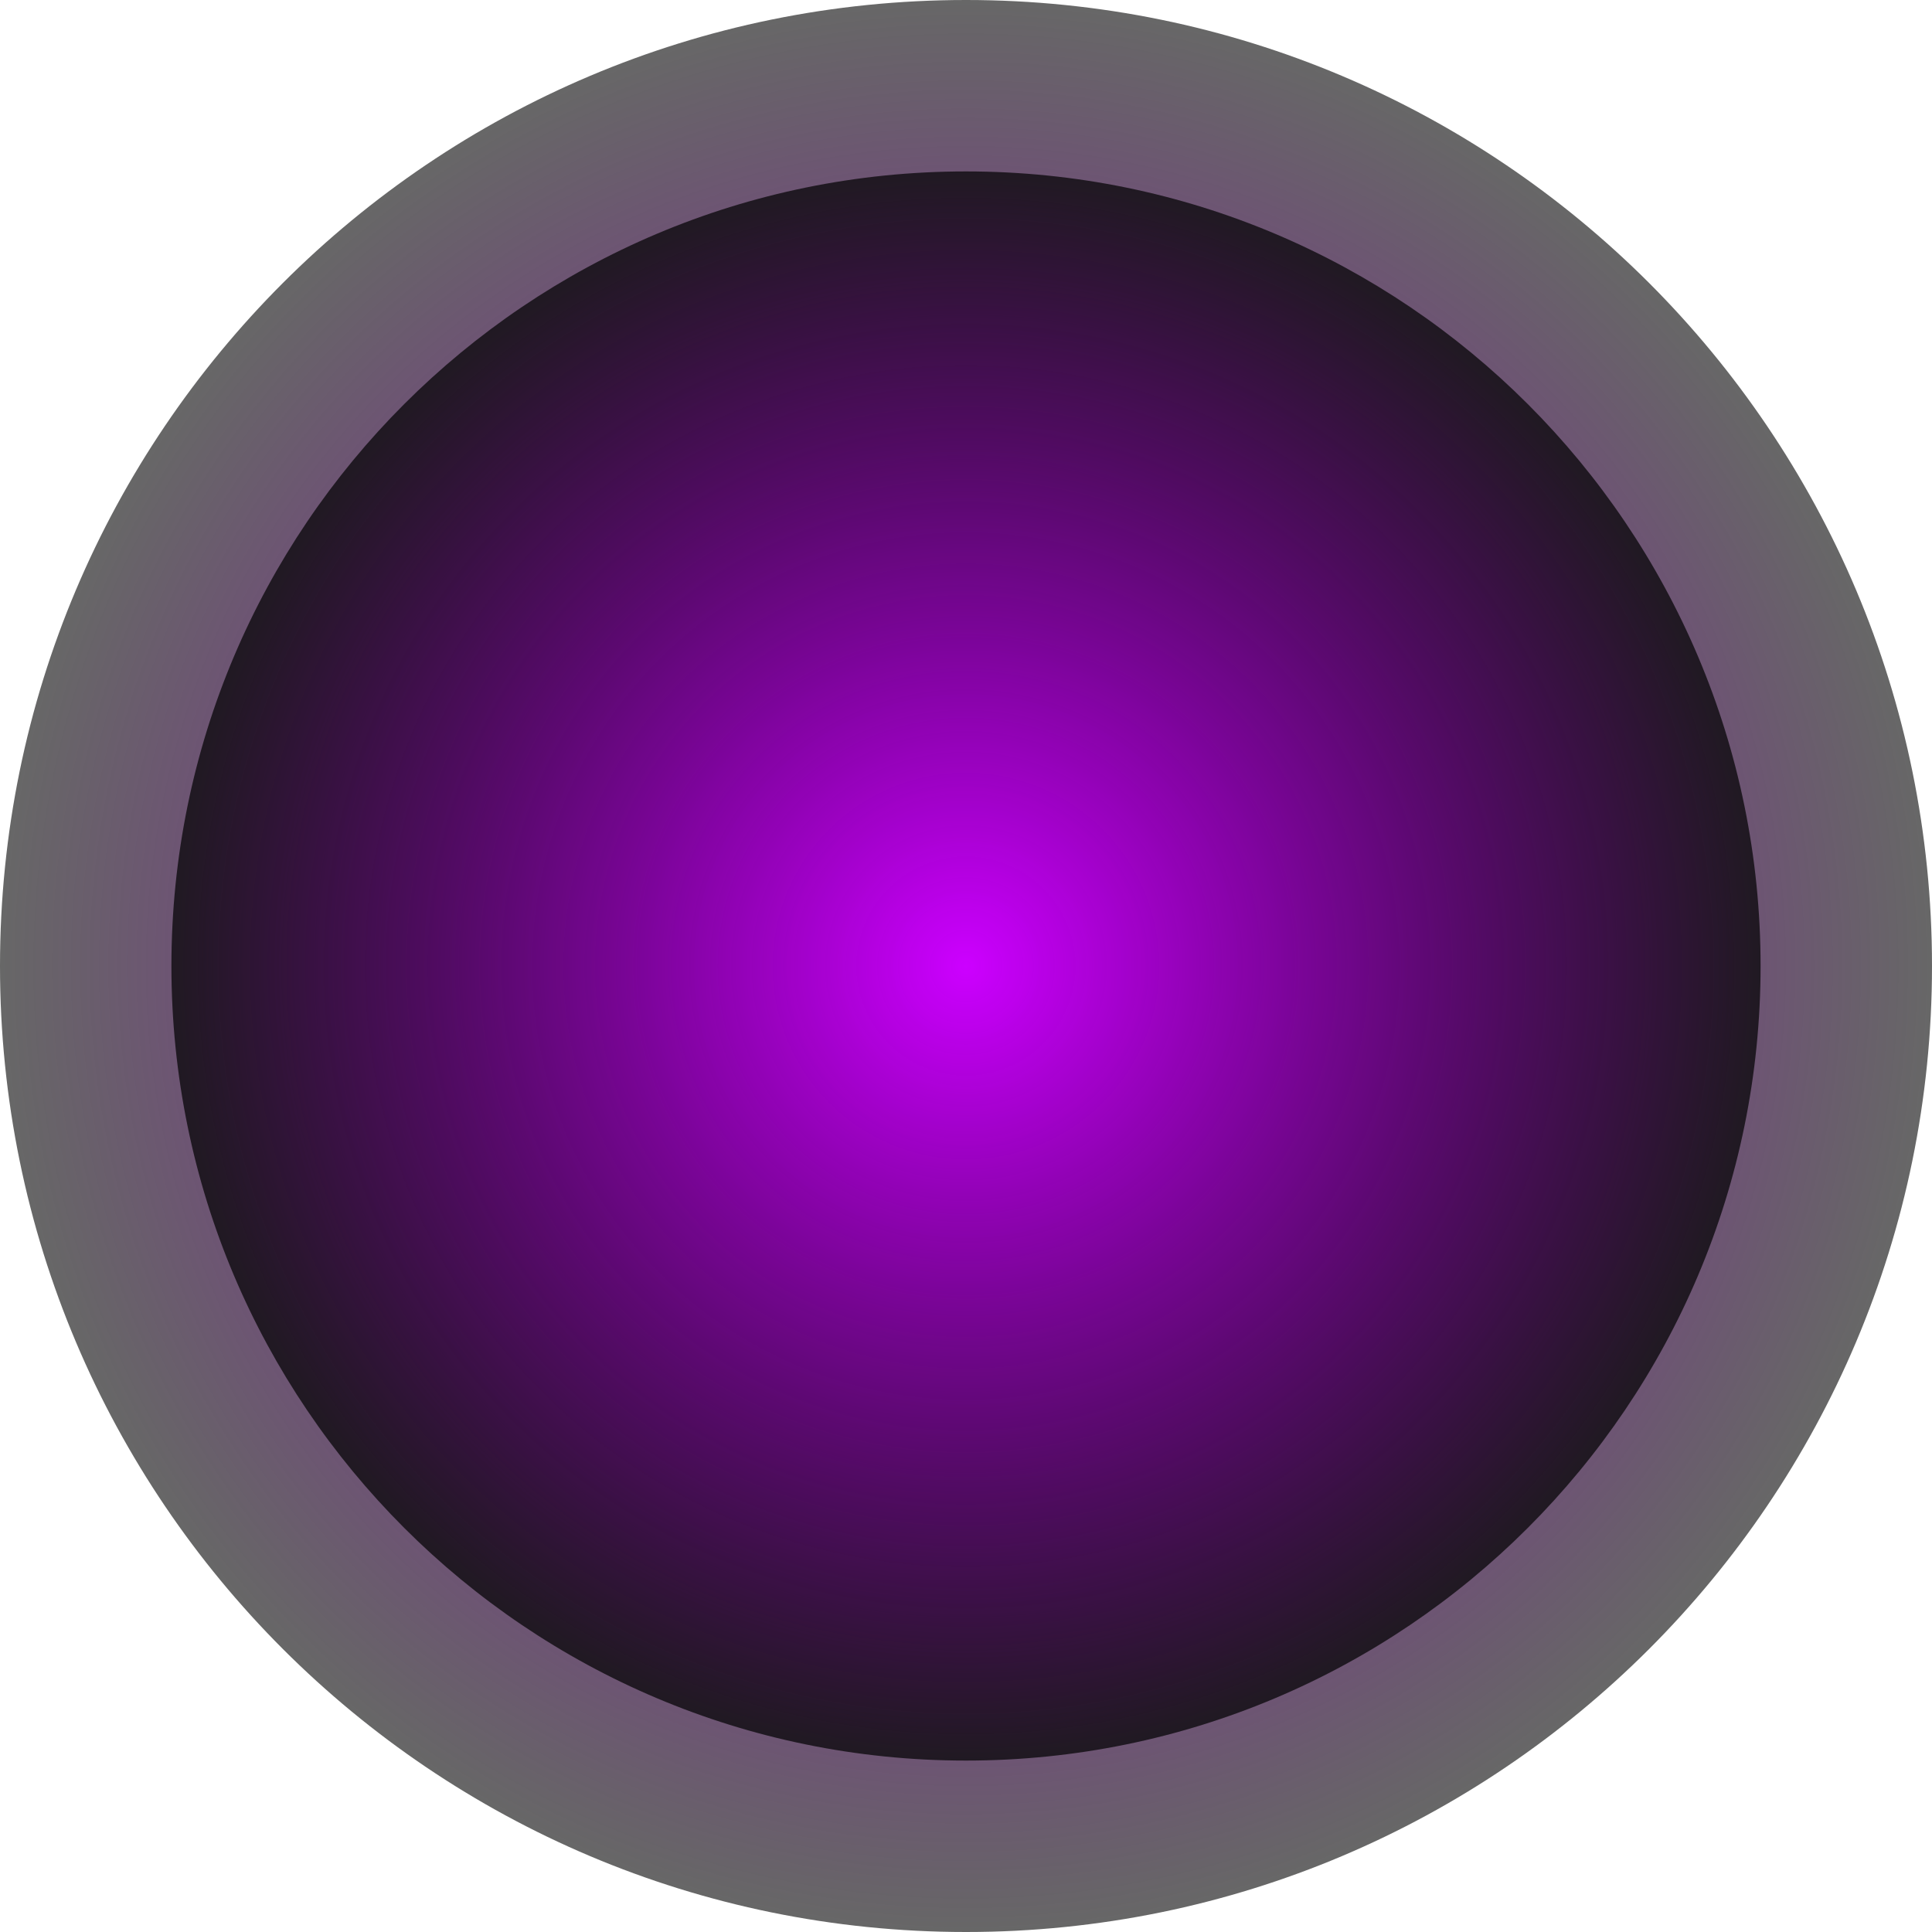 <svg version="1.1" xmlns="http://www.w3.org/2000/svg" xmlns:xlink="http://www.w3.org/1999/xlink" width="36.224" height="36.224" viewBox="0,0,36.224,36.224"><defs><radialGradient cx="240" cy="180" r="18.112" gradientUnits="userSpaceOnUse" id="color-1"><stop offset="0" stop-color="#cc00ff"/><stop offset="1" stop-color="#000000" stop-opacity="0.596"/></radialGradient><radialGradient cx="240" cy="180" r="14.898" gradientUnits="userSpaceOnUse" id="color-2"><stop offset="0" stop-color="#cc00ff"/><stop offset="1" stop-color="#000000" stop-opacity="0.702"/></radialGradient></defs><g transform="translate(-221.888,-161.888)"><g data-paper-data="{&quot;isPaintingLayer&quot;:true}" fill-rule="nonzero" stroke="none" stroke-width="0.5" stroke-linecap="butt" stroke-linejoin="miter" stroke-miterlimit="10" stroke-dasharray="" stroke-dashoffset="0" style="mix-blend-mode: normal"><path d="M221.888,180c0,-10.003 8.109,-18.112 18.112,-18.112c10.003,0 18.112,8.109 18.112,18.112c0,10.003 -8.109,18.112 -18.112,18.112c-10.003,0 -18.112,-8.109 -18.112,-18.112z" fill="url(#color-1)"/><path d="M225.102,180c0,-8.228 6.67,-14.898 14.898,-14.898c8.228,0 14.898,6.67 14.898,14.898c0,8.228 -6.67,14.898 -14.898,14.898c-8.228,0 -14.898,-6.67 -14.898,-14.898z" fill="url(#color-2)"/></g></g></svg>